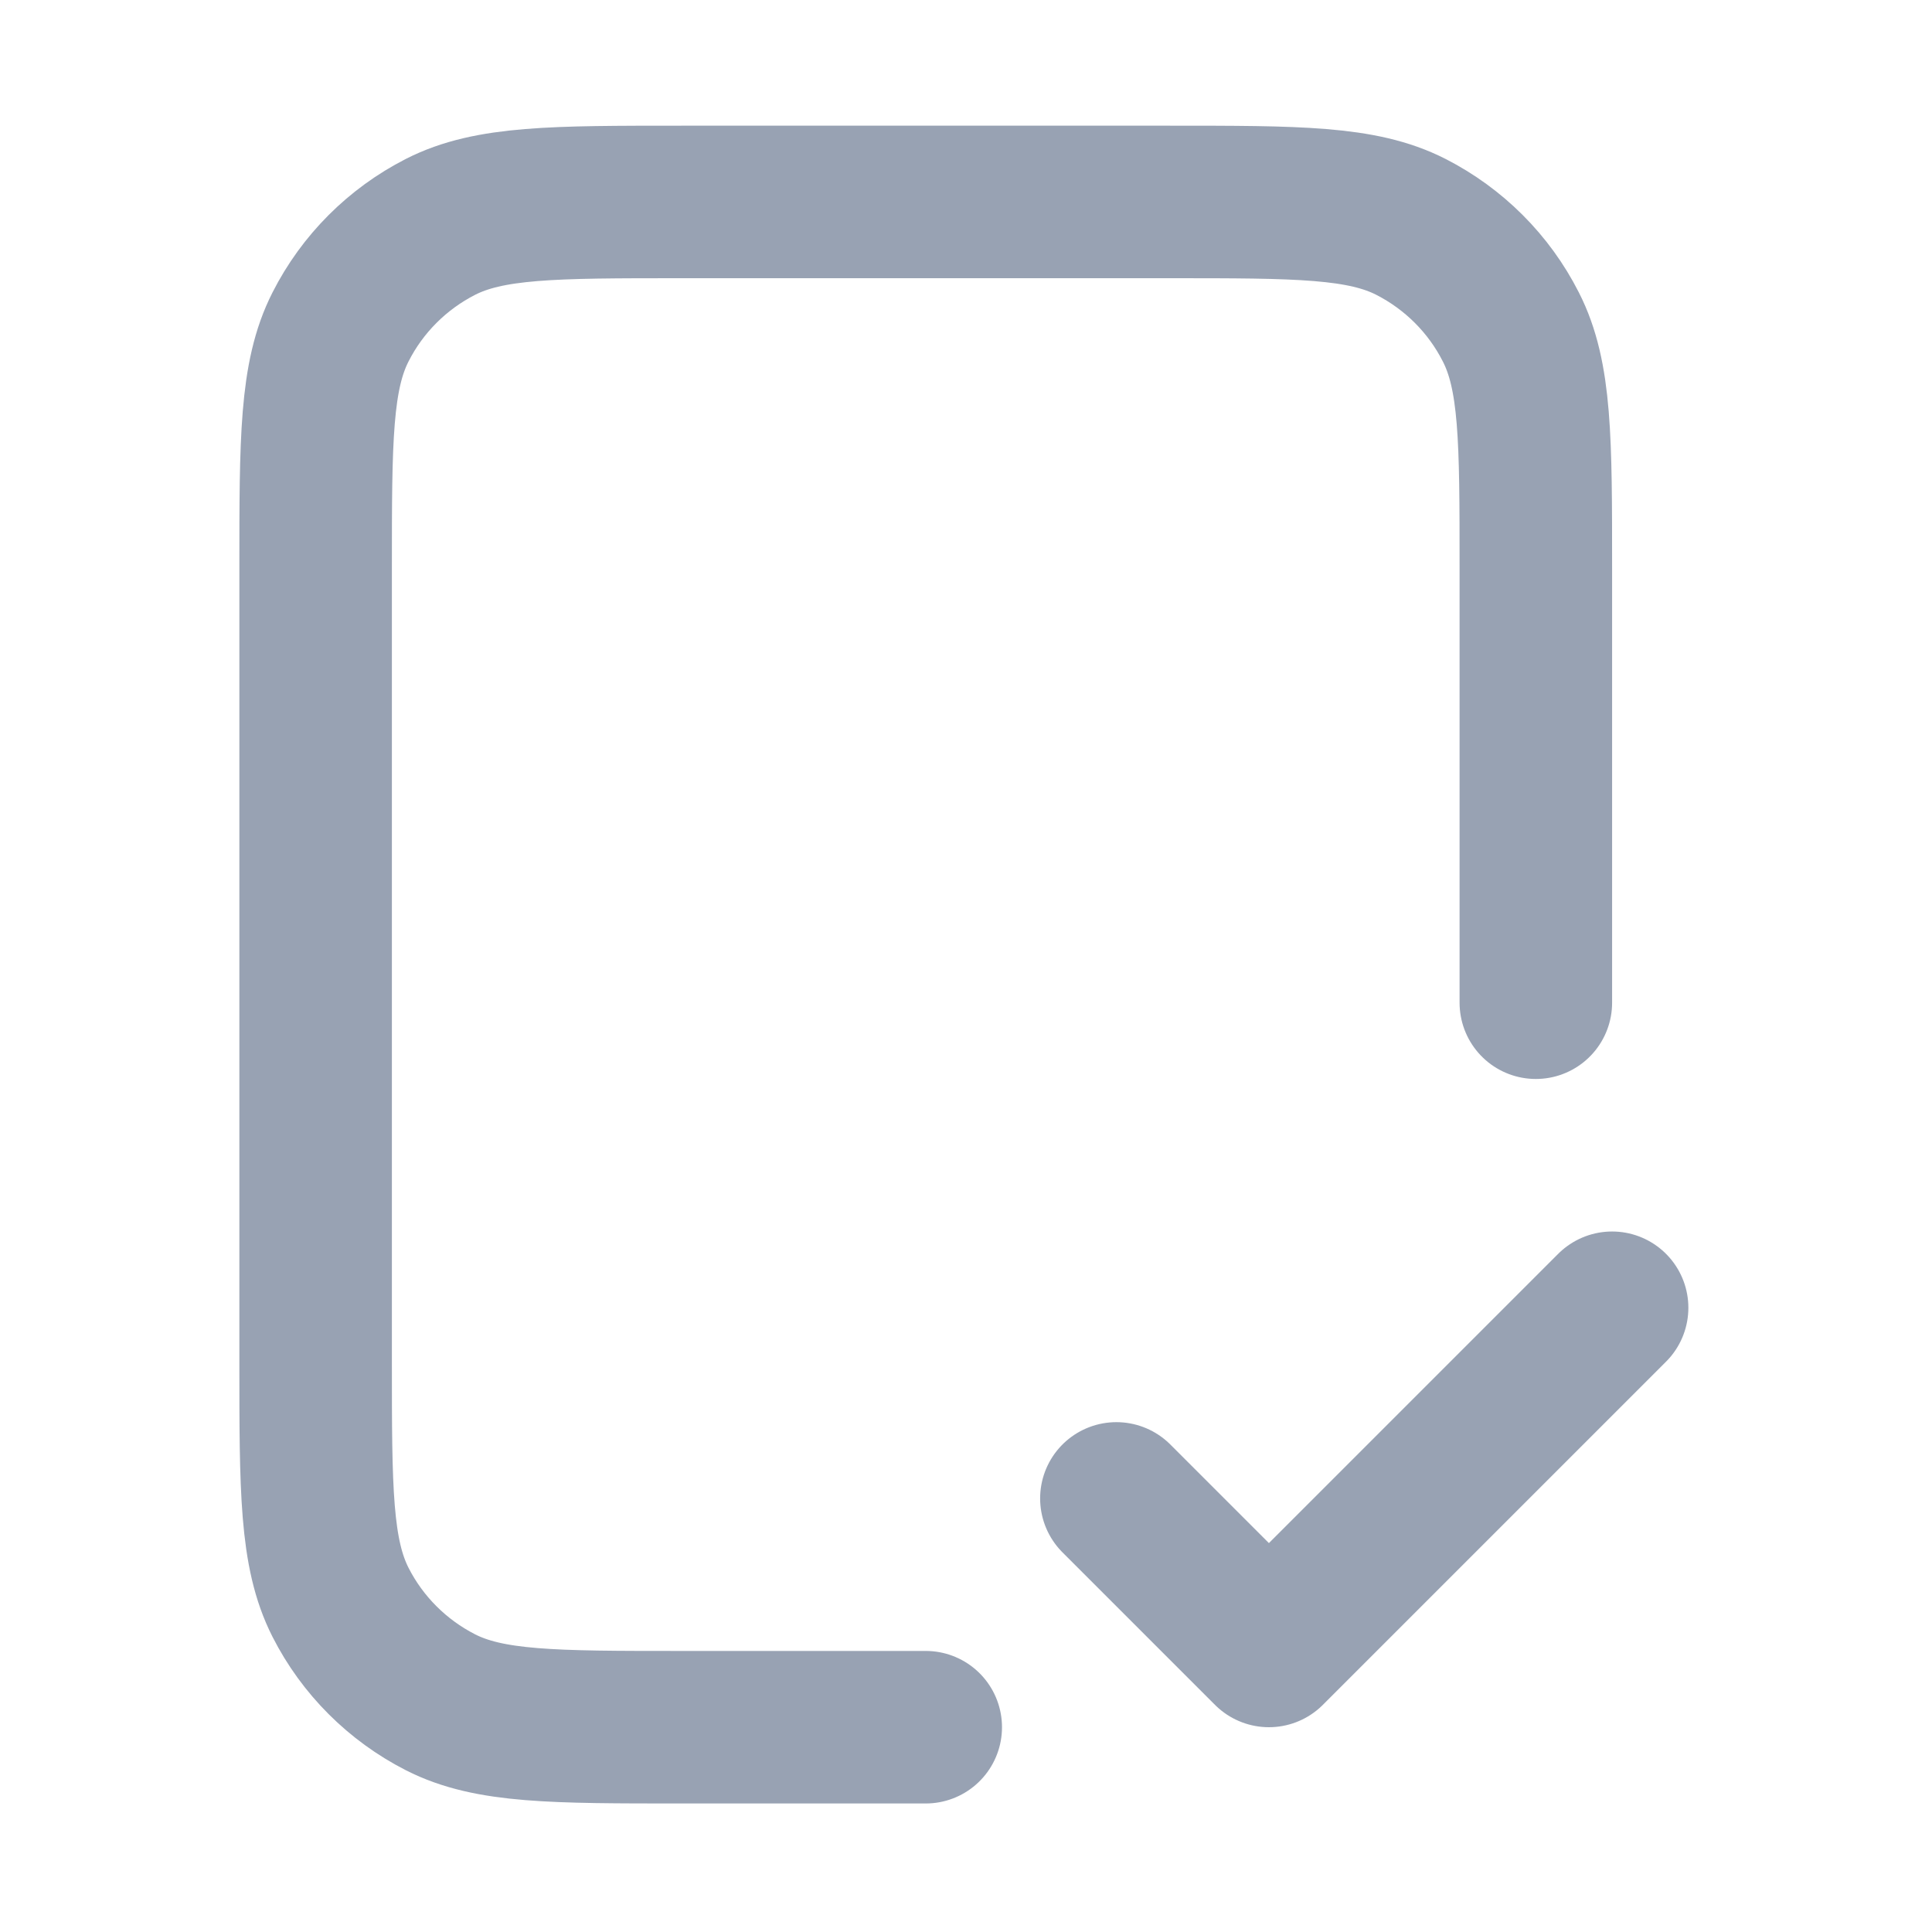 <svg width="19" height="19" viewBox="0 0 19 19" fill="none" xmlns="http://www.w3.org/2000/svg">
<path d="M15.104 9.861V5.586C15.104 4.326 15.104 3.696 14.858 3.215C14.643 2.791 14.298 2.447 13.875 2.231C13.394 1.986 12.764 1.986 11.504 1.986H6.704C5.443 1.986 4.813 1.986 4.332 2.231C3.909 2.447 3.564 2.791 3.349 3.215C3.104 3.696 3.104 4.326 3.104 5.586V13.386C3.104 14.646 3.104 15.276 3.349 15.758C3.564 16.181 3.909 16.525 4.332 16.741C4.813 16.986 5.443 16.986 6.703 16.986H9.104M10.979 14.736L12.479 16.236L15.854 12.861" stroke="#98A2B3" stroke-width="1.5" stroke-linecap="round" stroke-linejoin="round"/>
</svg>

